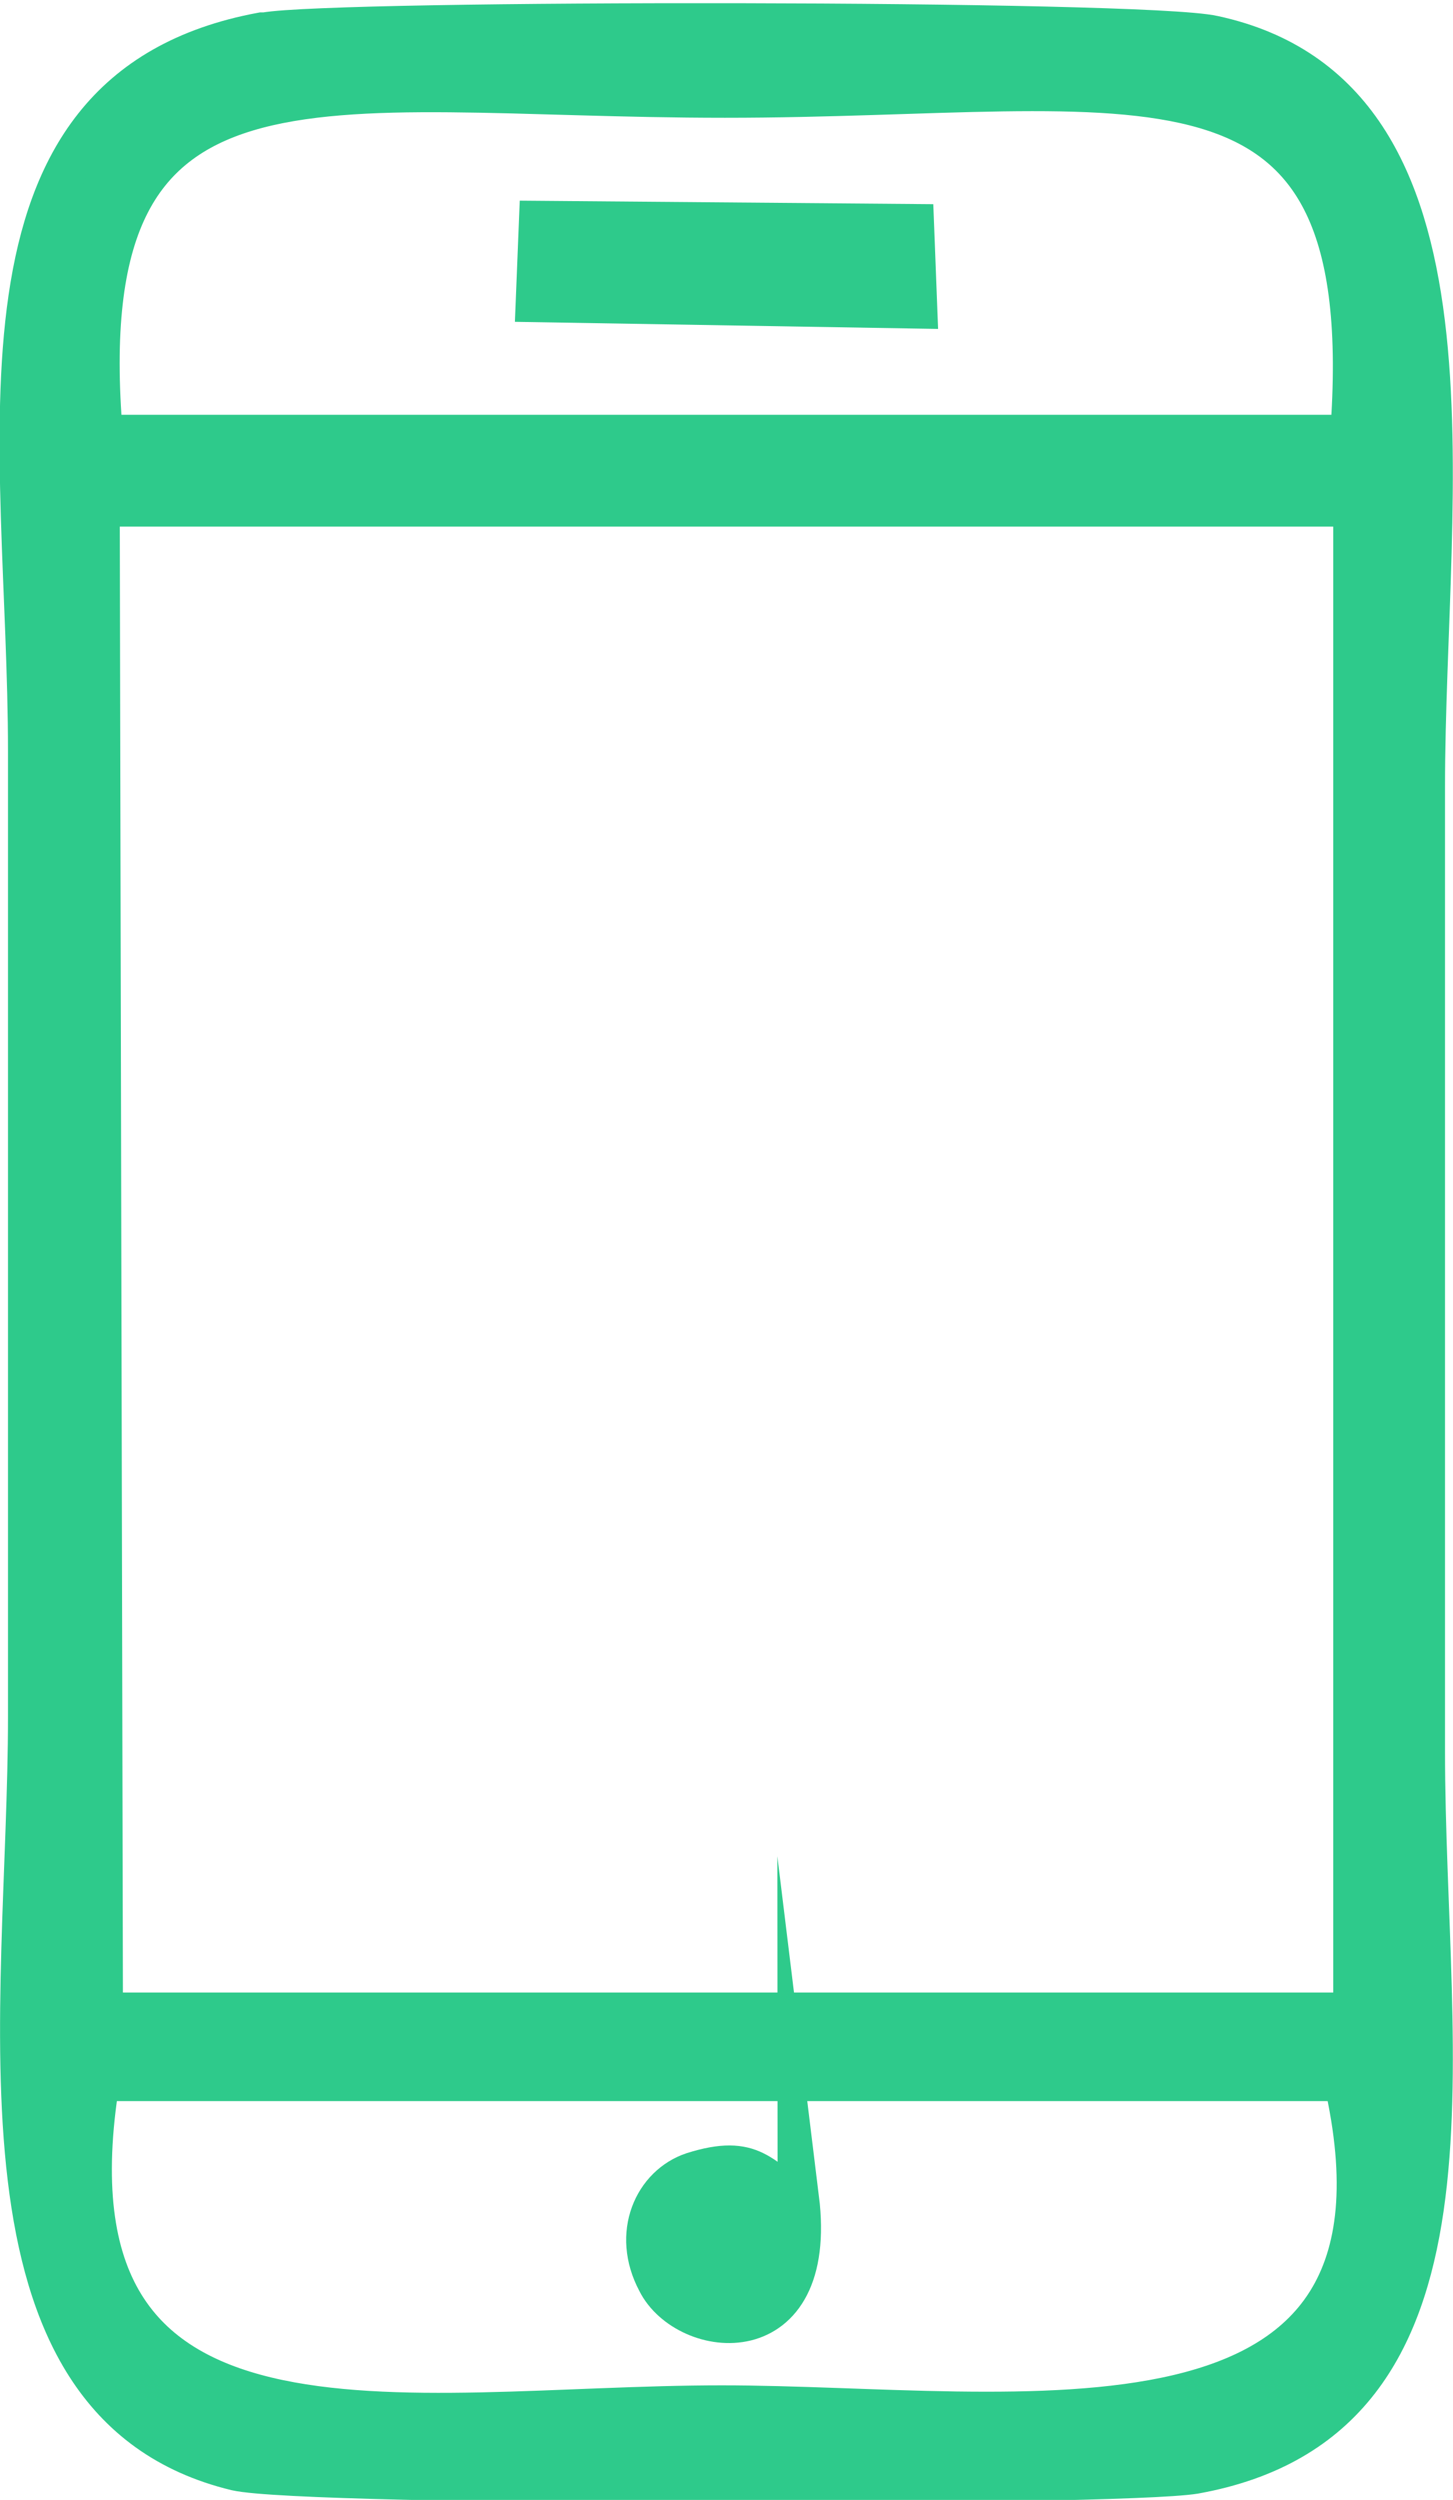 <?xml version="1.0" encoding="UTF-8"?>
<!DOCTYPE svg PUBLIC "-//W3C//DTD SVG 1.1//EN" "http://www.w3.org/Graphics/SVG/1.1/DTD/svg11.dtd">
<!-- Creator: CorelDRAW 2021 (64-Bit) -->
<svg xmlns="http://www.w3.org/2000/svg" xml:space="preserve" width="7.184mm" height="12.359mm" version="1.1" style="shape-rendering:geometricPrecision; text-rendering:geometricPrecision; image-rendering:optimizeQuality; fill-rule:evenodd; clip-rule:evenodd"
viewBox="0 0 4.55 7.82"
 xmlns:xlink="http://www.w3.org/1999/xlink"
 xmlns:xodm="http://www.corel.com/coreldraw/odm/2003">
 <defs>
  <style type="text/css">
   <![CDATA[
    .str0 {stroke:#2eca8b;stroke-width:0.13;stroke-miterlimit:22.926}
    .fil0 {fill:#2eca8b}
   ]]>
  </style>
 </defs>
 <g id="Layer_x0020_1">
  <g id="_2176659607328">
   <path class="fil0 str0" d="M0.32 6.51l3.89 0c0.29,1.27 -1.03,1.02 -1.95,1.02 -0.99,0 -2.16,0.27 -1.95,-1.02zm-0.01 -4.93l3.93 -0 -0 4.72 -3.92 -0 -0.01 -4.72zm3.92 -0.22l-3.91 -0c-0.11,-1.3 0.67,-1.06 1.95,-1.06 1.3,0 2.06,-0.26 1.96,1.06zm-3.41 -1.26c-0.97,0.18 -0.73,1.28 -0.73,2.25 0,1.01 0,2.01 0,3.02 0,0.92 -0.22,2.15 0.65,2.36 0.22,0.05 2.75,0.05 3,0.01 0.95,-0.17 0.72,-1.29 0.72,-2.26 0,-1.01 0,-2.01 0,-3.02 0,-0.93 0.22,-2.16 -0.66,-2.35 -0.22,-0.05 -2.75,-0.05 -2.97,-0.01z"/>
   <polygon class="fil0 str0" points="1.68,0.94 2.87,0.96 2.86,0.7 1.69,0.69 "/>
   <path class="fil0 str0" d="M2.5 6.89c-0.12,-0.07 -0.14,-0.15 -0.33,-0.09 -0.12,0.04 -0.19,0.19 -0.11,0.34 0.09,0.18 0.5,0.23 0.44,-0.26z"/>
  </g>
 </g>
</svg>
